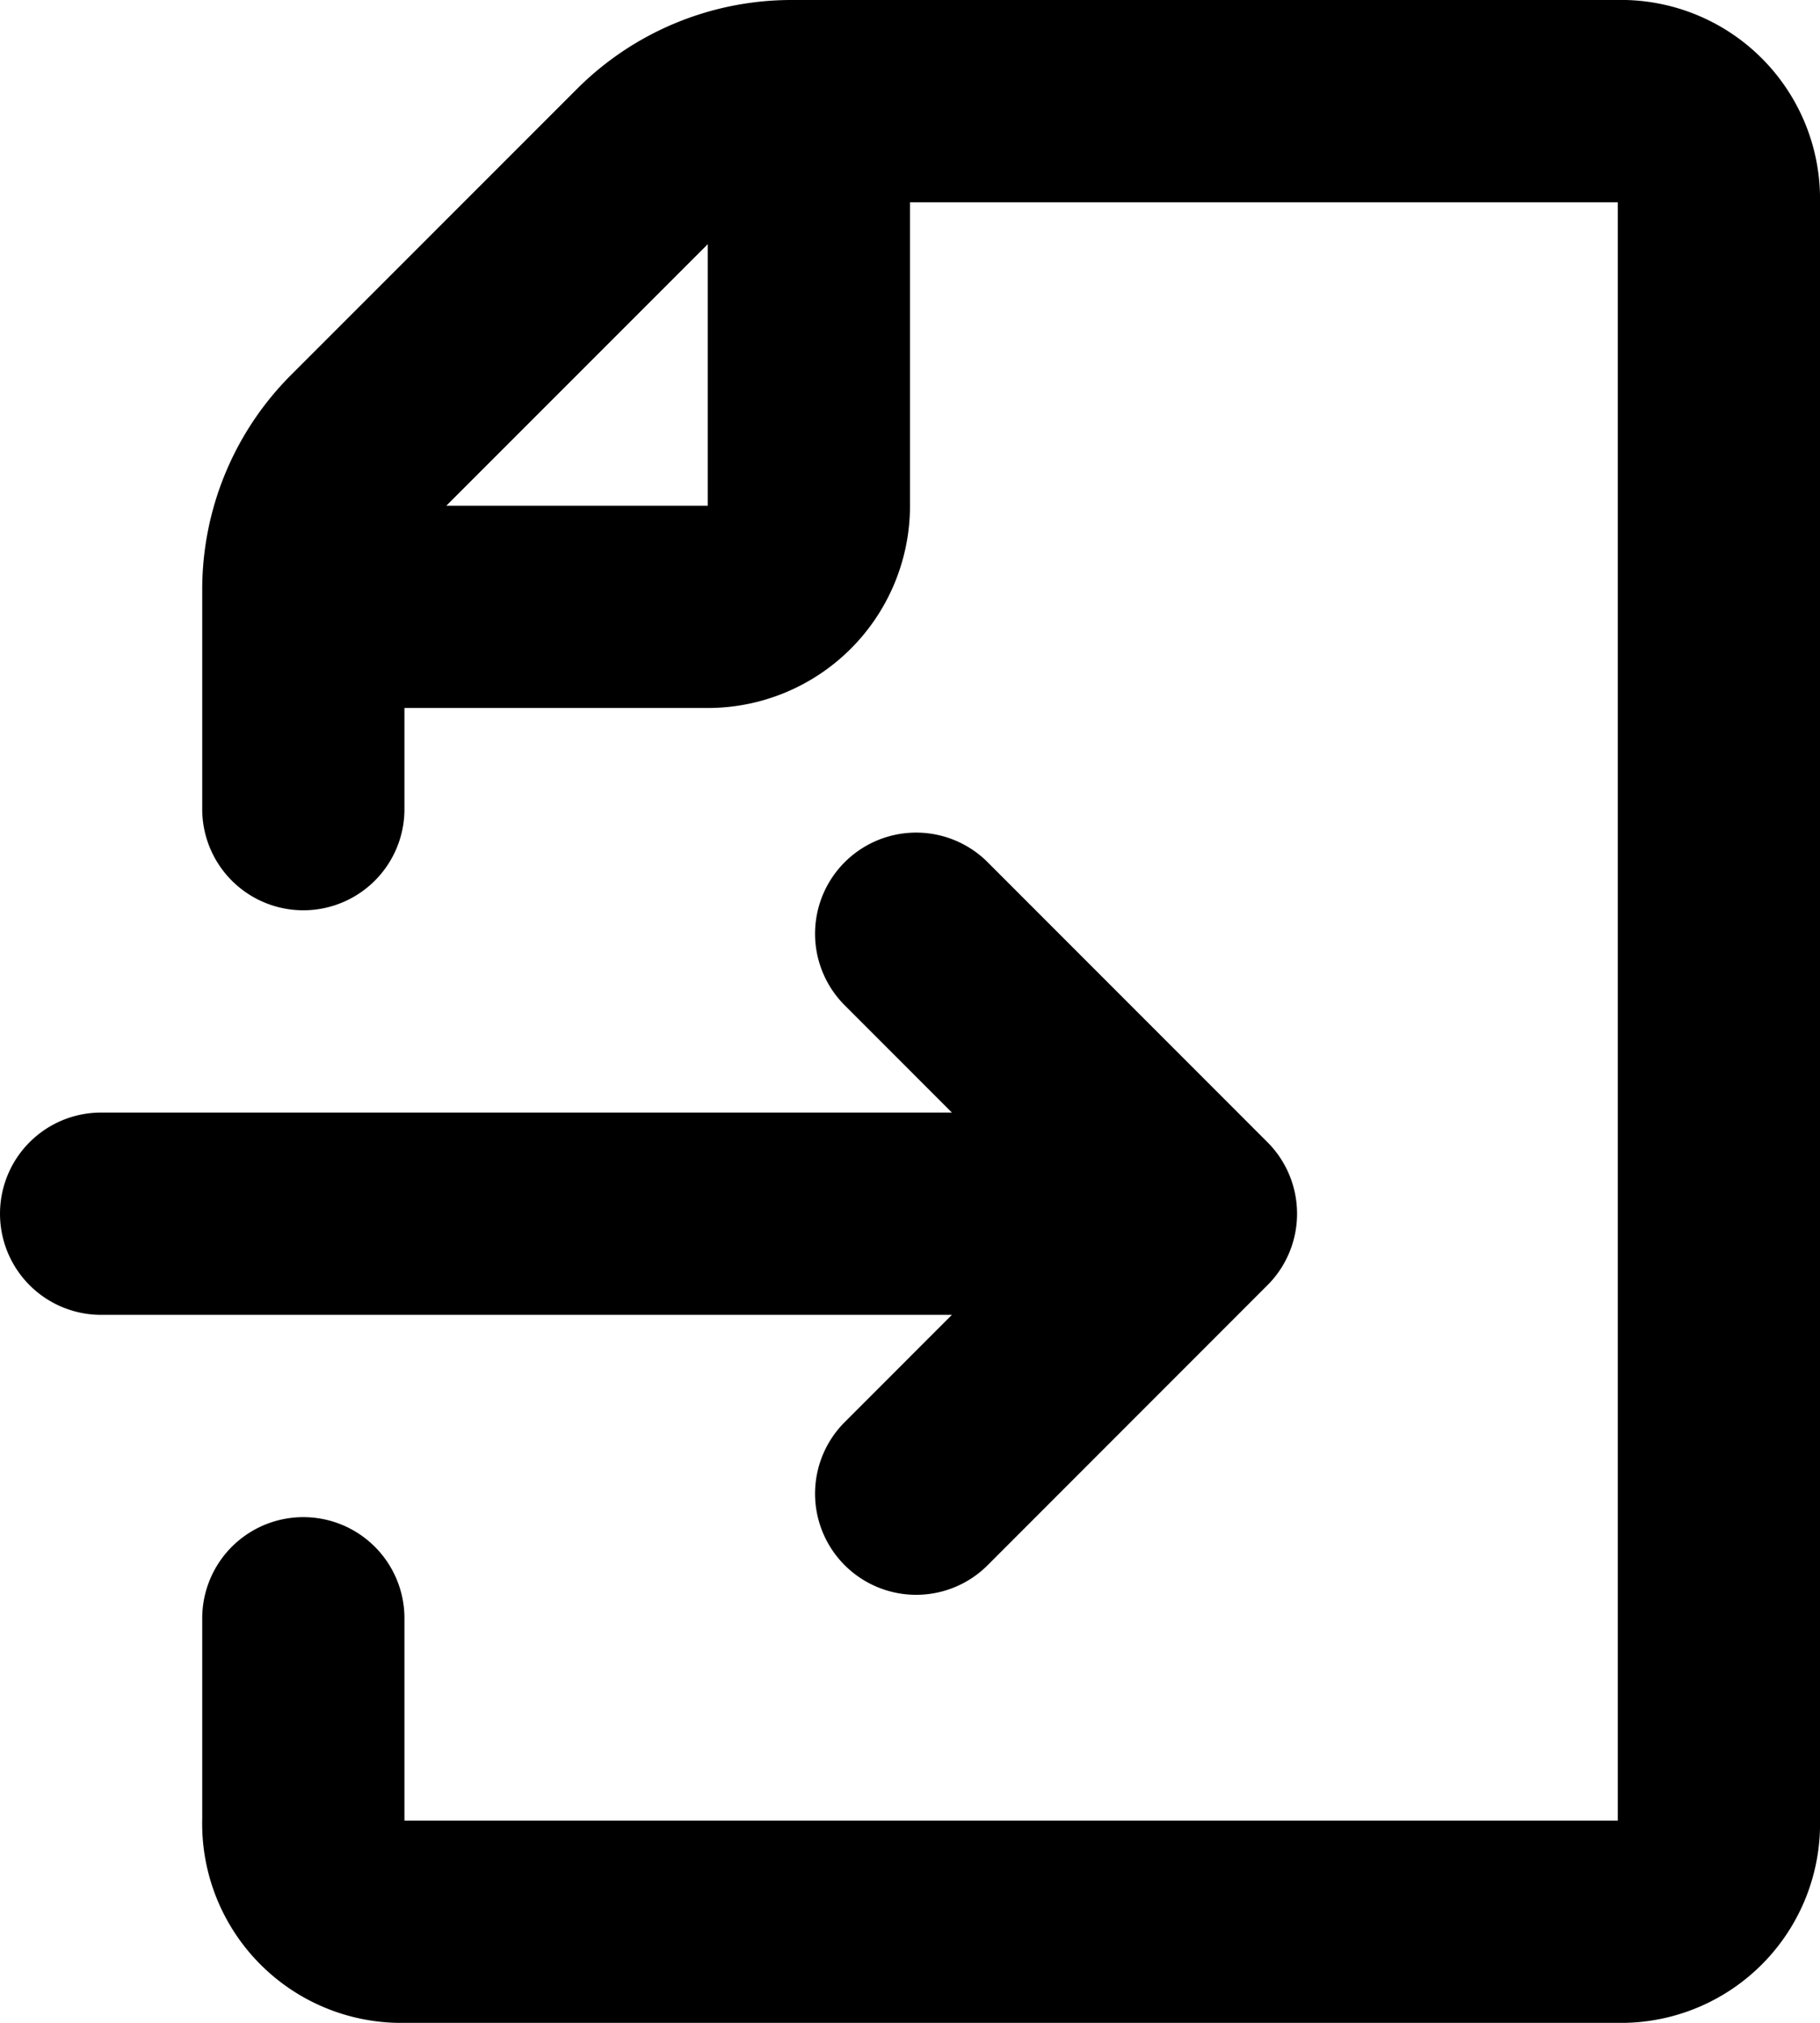 <svg class="h-4 w-4 mr-2" aria-hidden="true" xmlns="http://www.w3.org/2000/svg" fill="none" viewBox="0 0 18 20">
    <path stroke="currentColor" stroke-linecap="round" stroke-linejoin="round" stroke-width="2" d="M3 8V5.828a2 2 0 0 1 .586-1.414l2.828-2.828A2 2 0 0 1 7.828 1h8.239A.969.969 0 0 1 17 2v16a.969.969 0 0 1-.933 1H3.933A.97.97 0 0 1 3 18v-2M8 1v4a1 1 0 0 1-1 1H3m-2 6h10M9.061 9.232 11.828 12l-2.767 2.768"/>
</svg>